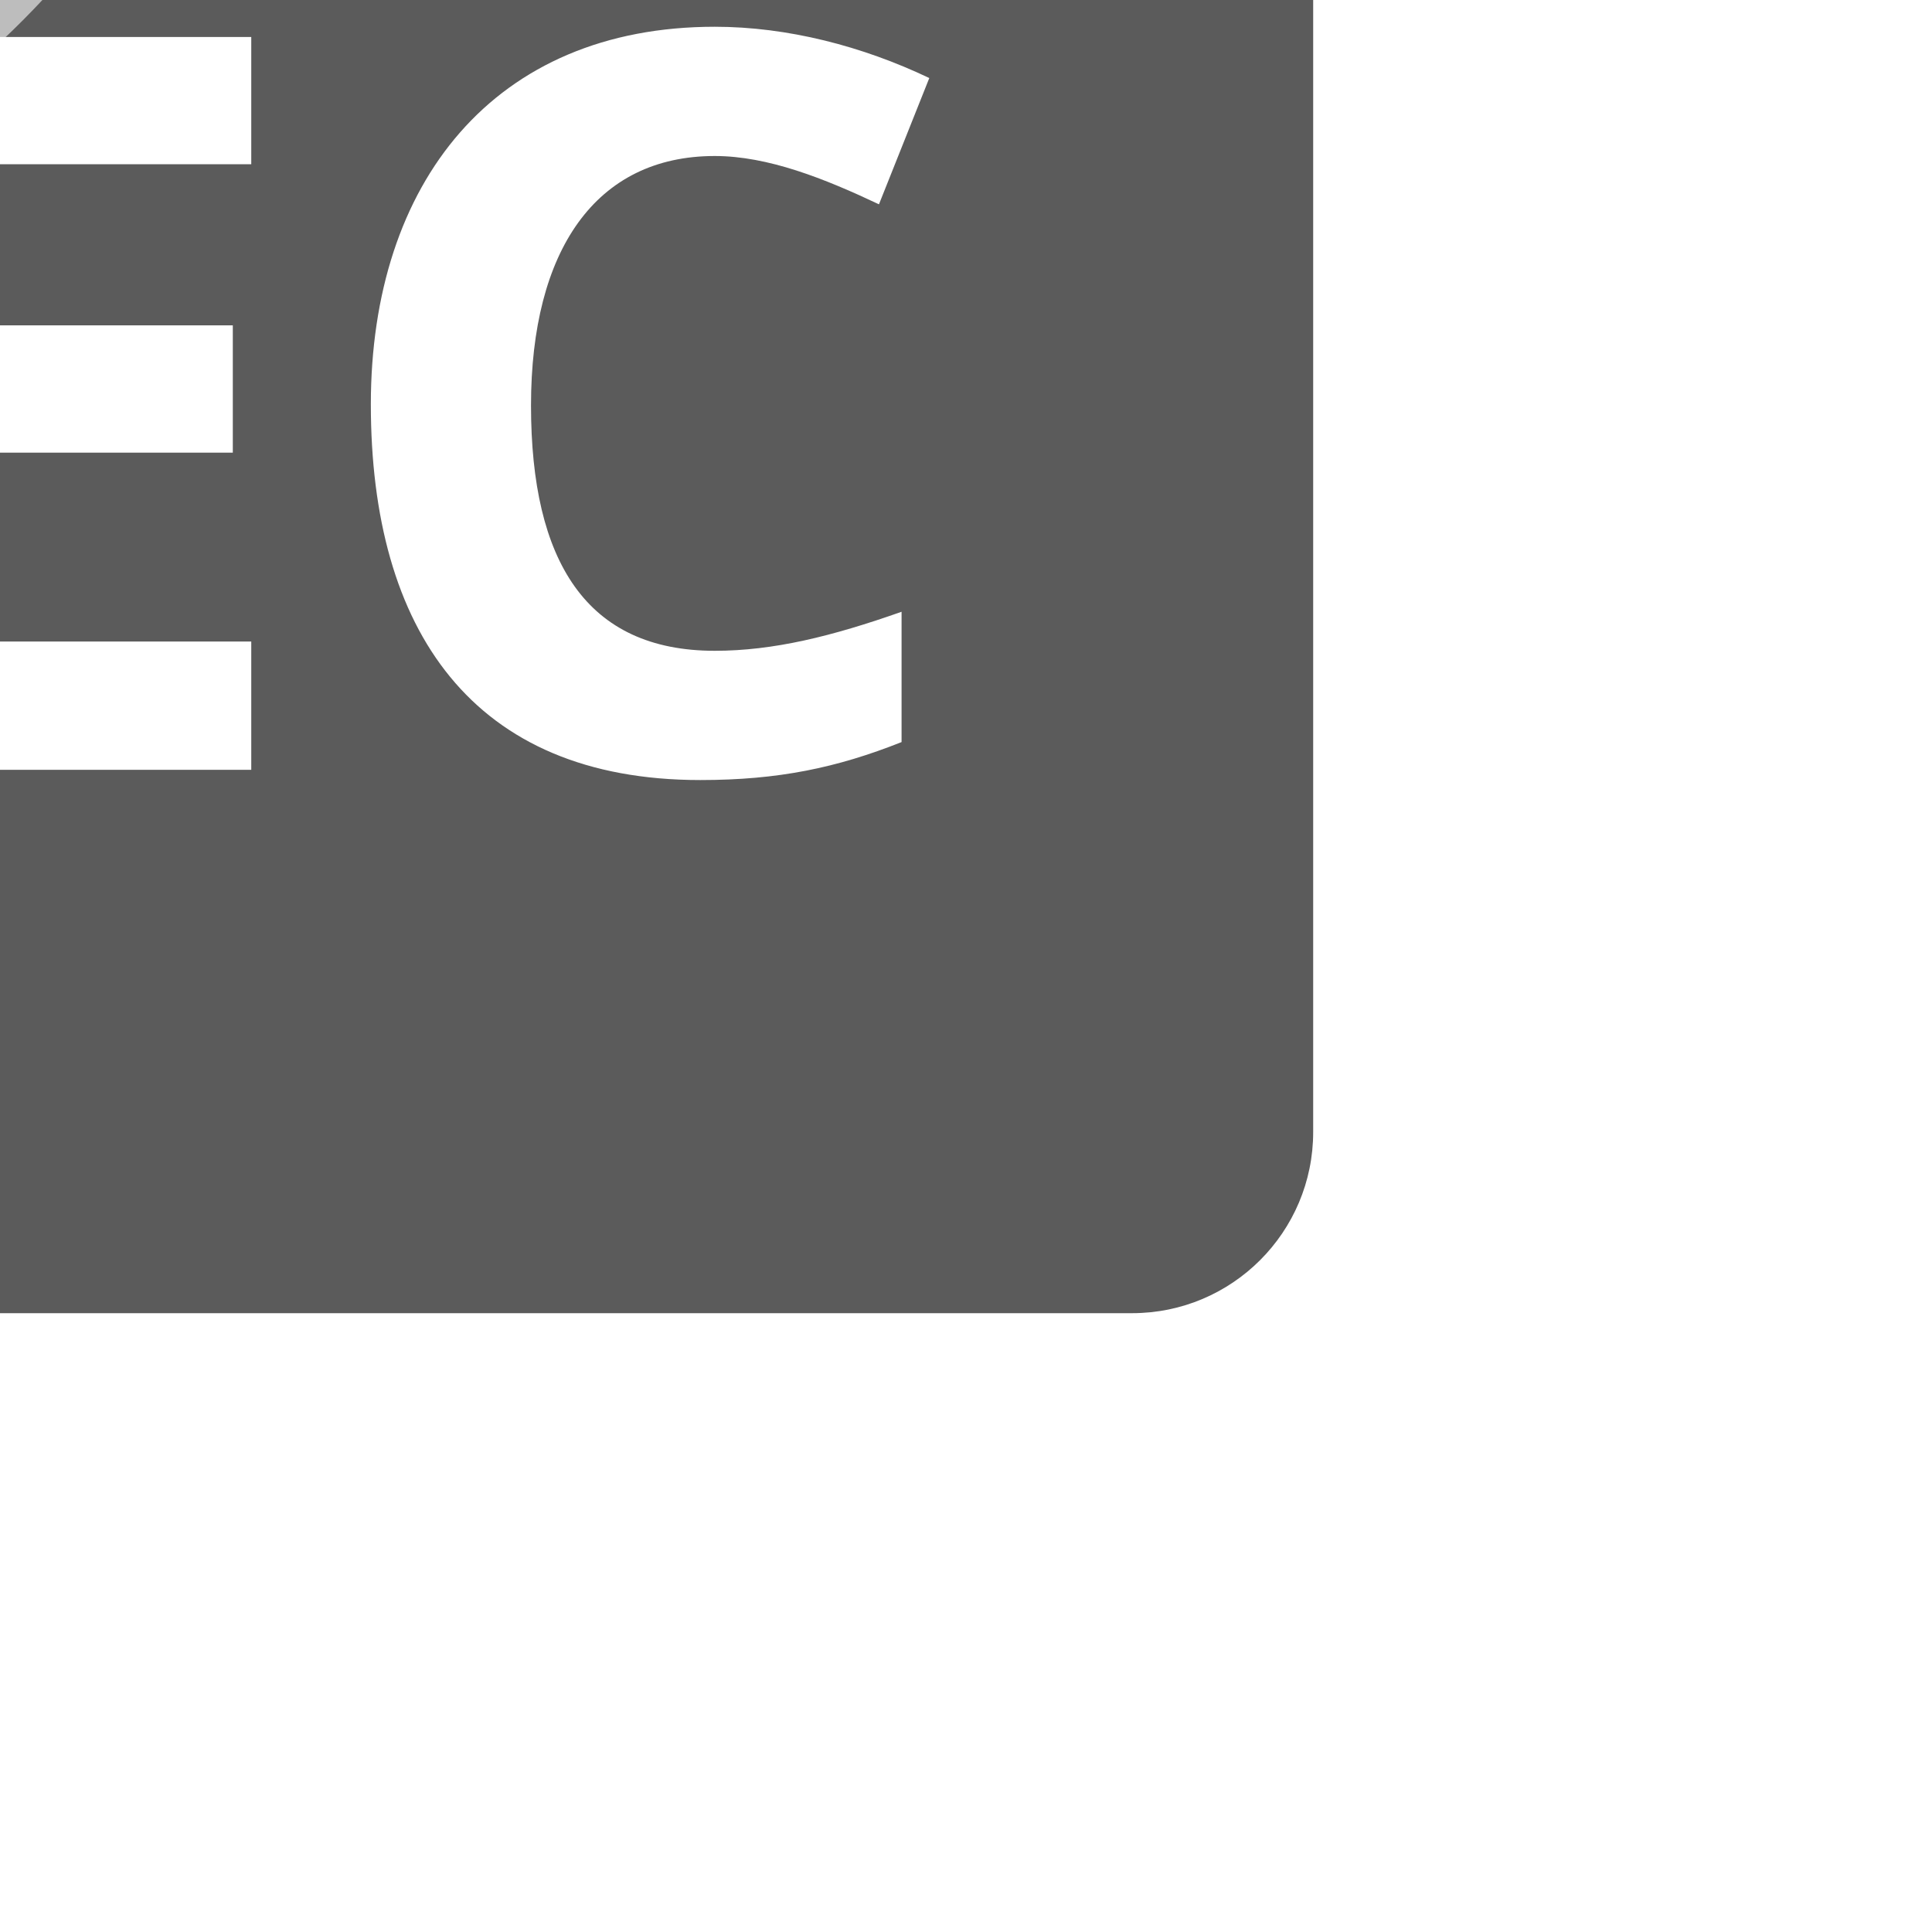 <svg width="20" height="20" viewBox="0 0 20 20" fill="none" xmlns="http://www.w3.org/2000/svg">
<g filter="url(#filter0_ii_6213_131768)">
<g clip-path="url(#clip0_6213_131768)">
<rect width="20" height="20" rx="1.875" fill="#5B5B5B"/>
<path d="M4.64 14.375V6.789H9.007V8.106H6.244V9.774H8.816V11.092H6.244V13.047H9.007V14.375H4.64ZM13.805 8.021C12.572 8.021 11.903 8.999 11.903 10.603C11.903 12.218 12.477 13.143 13.805 13.143C14.411 13.143 15.016 12.994 15.739 12.739V14.088C15.069 14.354 14.464 14.481 13.656 14.481C11.297 14.481 10.245 12.93 10.245 10.592C10.245 8.297 11.521 6.683 13.805 6.683C14.559 6.683 15.335 6.884 16.026 7.214L15.505 8.521C14.942 8.255 14.357 8.021 13.805 8.021Z" fill="white"/>
<g style="mix-blend-mode:lighten" opacity="0.6" filter="url(#filter1_f_6213_131768)">
<circle r="9.375" fill="white"/>
</g>
</g>
</g>
<defs>
<filter id="filter0_ii_6213_131768" x="-6.25" y="-6.25" width="26.25" height="26.25" filterUnits="userSpaceOnUse" color-interpolation-filters="sRGB">
<feFlood flood-opacity="0" result="BackgroundImageFix"/>
<feBlend mode="normal" in="SourceGraphic" in2="BackgroundImageFix" result="shape"/>
<feColorMatrix in="SourceAlpha" type="matrix" values="0 0 0 0 0 0 0 0 0 0 0 0 0 0 0 0 0 0 127 0" result="hardAlpha"/>
<feMorphology radius="1.562" operator="erode" in="SourceAlpha" result="effect1_innerShadow_6213_131768"/>
<feOffset dx="-6.25" dy="-6.25"/>
<feGaussianBlur stdDeviation="3.125"/>
<feComposite in2="hardAlpha" operator="arithmetic" k2="-1" k3="1"/>
<feColorMatrix type="matrix" values="0 0 0 0 0 0 0 0 0 0 0 0 0 0 0 0 0 0 0.16 0"/>
<feBlend mode="normal" in2="shape" result="effect1_innerShadow_6213_131768"/>
<feColorMatrix in="SourceAlpha" type="matrix" values="0 0 0 0 0 0 0 0 0 0 0 0 0 0 0 0 0 0 127 0" result="hardAlpha"/>
<feMorphology radius="0.312" operator="erode" in="SourceAlpha" result="effect2_innerShadow_6213_131768"/>
<feOffset dx="-0.156" dy="-0.156"/>
<feGaussianBlur stdDeviation="0.781"/>
<feComposite in2="hardAlpha" operator="arithmetic" k2="-1" k3="1"/>
<feColorMatrix type="matrix" values="0 0 0 0 0 0 0 0 0 0 0 0 0 0 0 0 0 0 0.32 0"/>
<feBlend mode="normal" in2="effect1_innerShadow_6213_131768" result="effect2_innerShadow_6213_131768"/>
</filter>
<filter id="filter1_f_6213_131768" x="-18.75" y="-18.75" width="37.5" height="37.5" filterUnits="userSpaceOnUse" color-interpolation-filters="sRGB">
<feFlood flood-opacity="0" result="BackgroundImageFix"/>
<feBlend mode="normal" in="SourceGraphic" in2="BackgroundImageFix" result="shape"/>
<feGaussianBlur stdDeviation="4.688" result="effect1_foregroundBlur_6213_131768"/>
</filter>
<clipPath id="clip0_6213_131768">
<rect width="20" height="20" rx="1.875" fill="white"/>
</clipPath>
</defs>
</svg>

